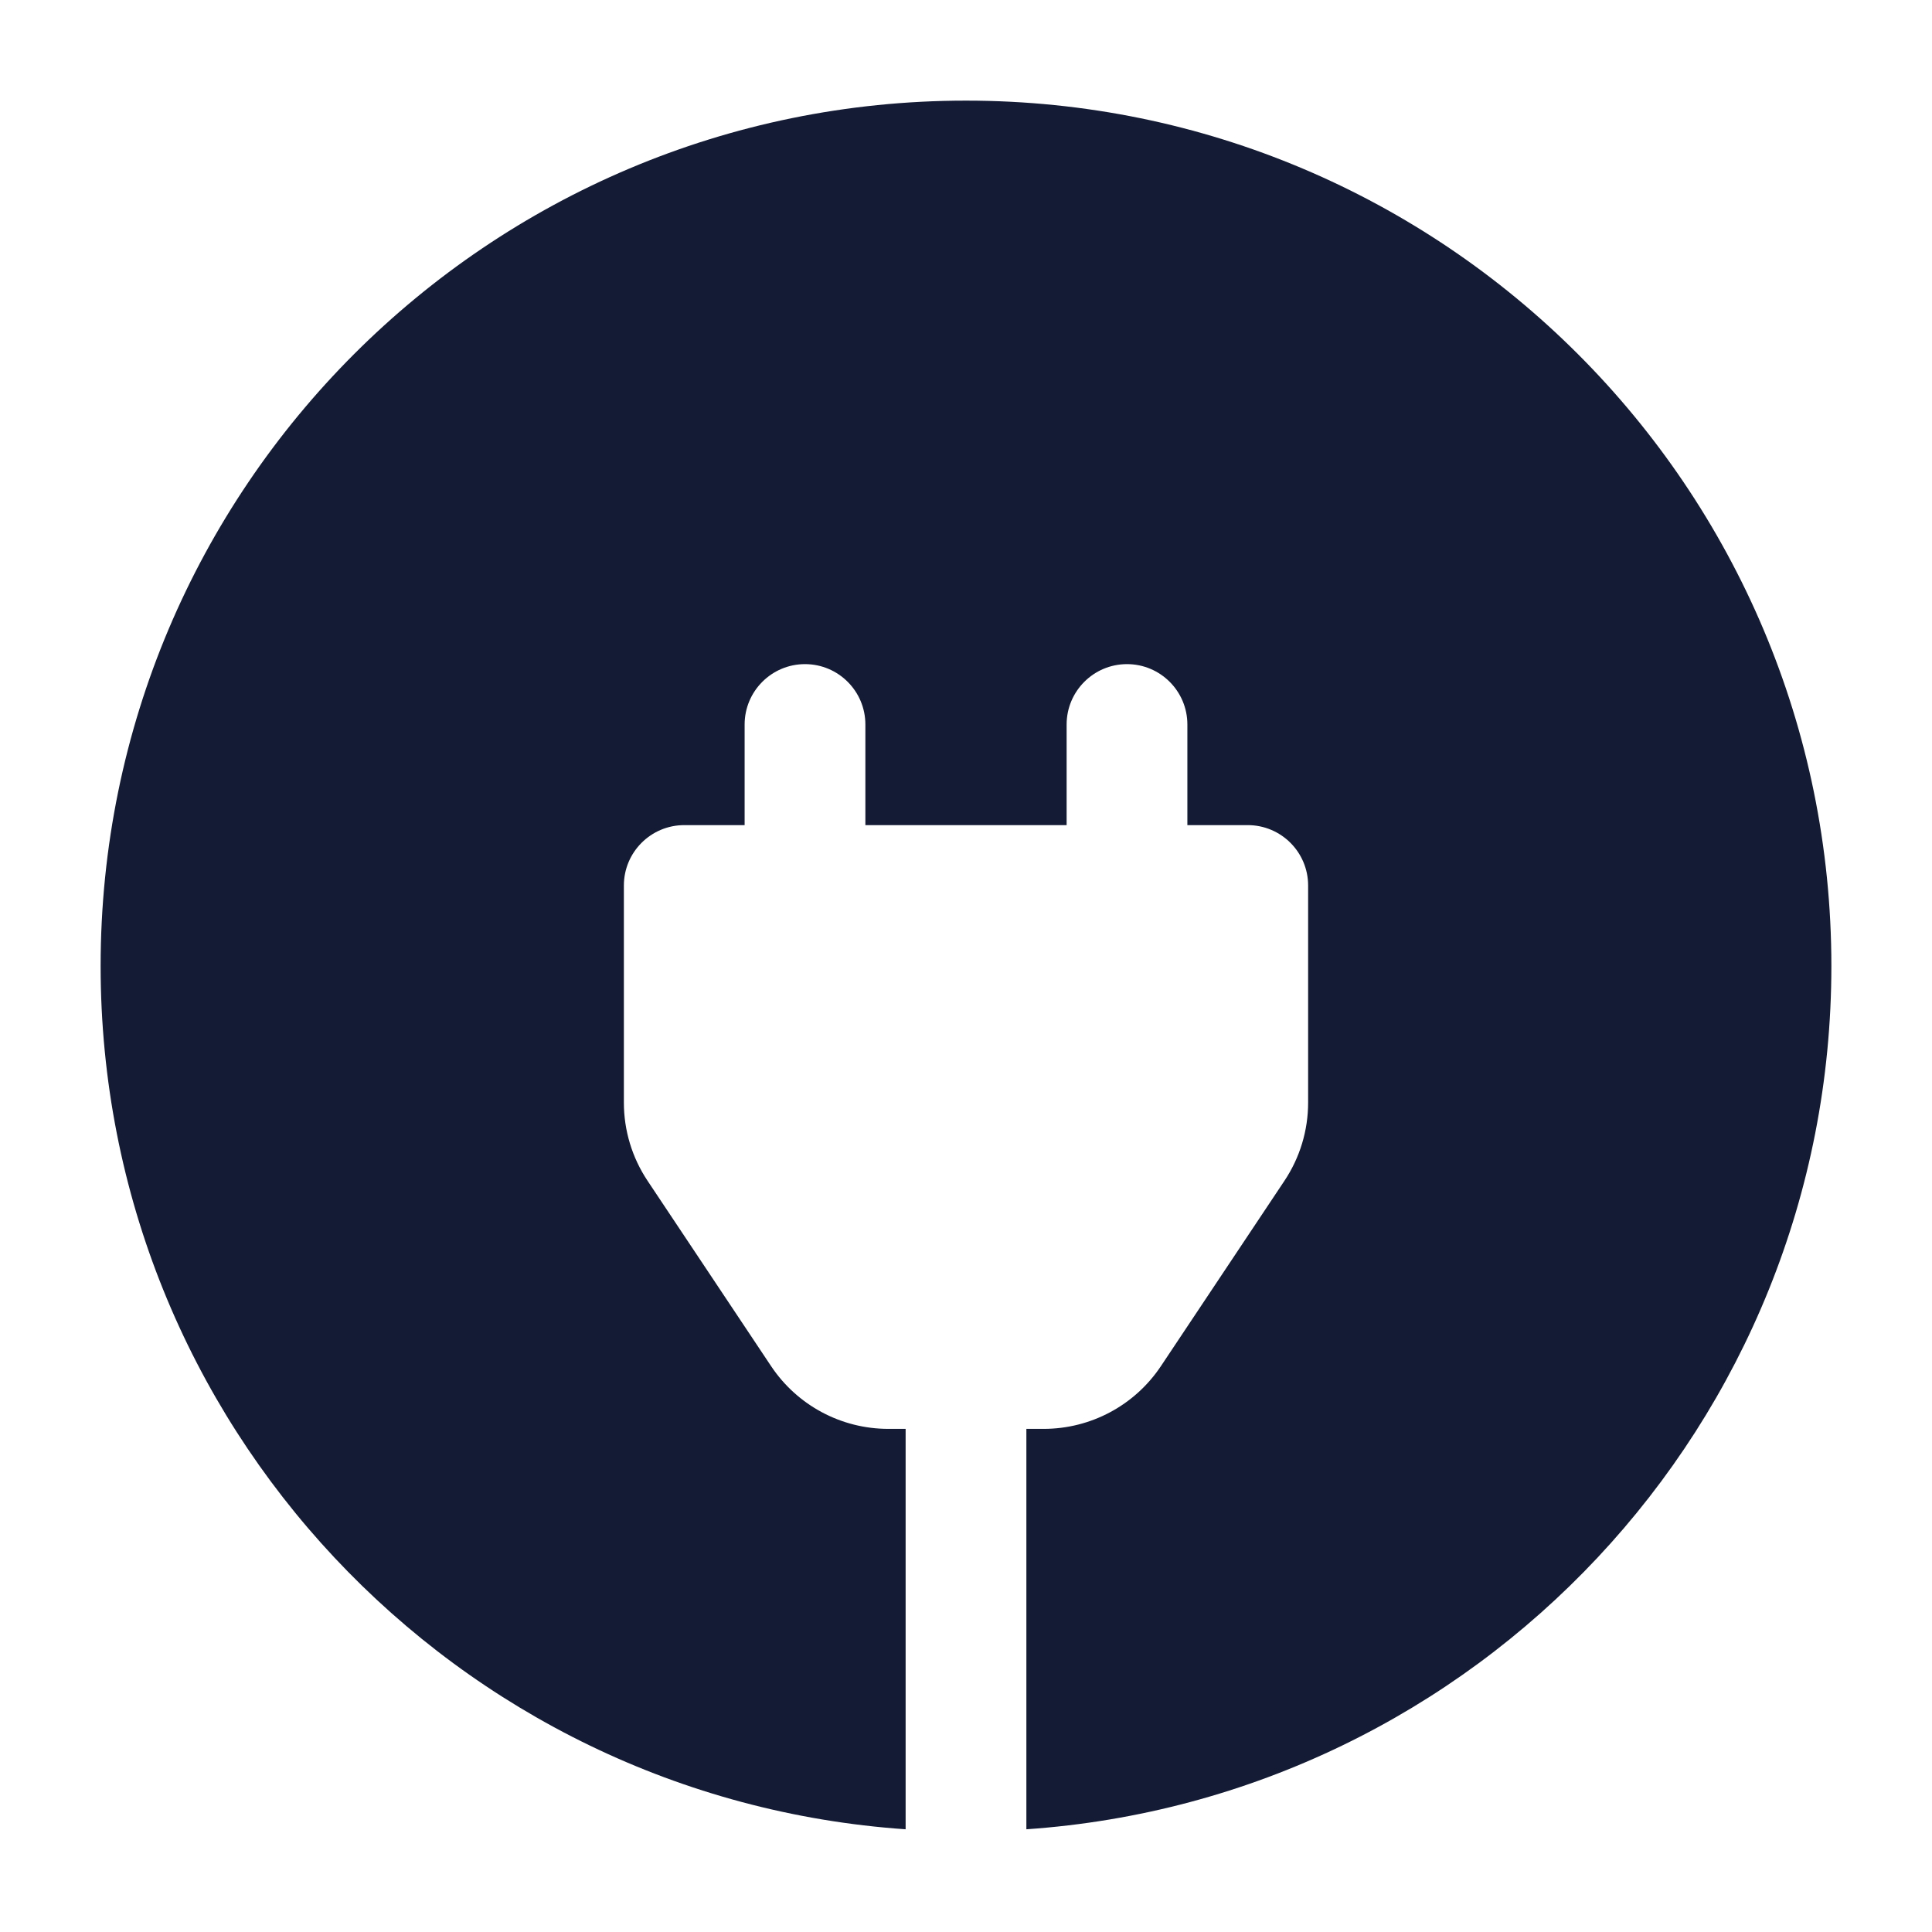 <svg width="24" height="24" viewBox="0 0 24 24" fill="none" xmlns="http://www.w3.org/2000/svg">
<path fill-rule="evenodd" clip-rule="evenodd" d="M12 1.25C6.063 1.25 1.25 6.063 1.25 12C1.25 17.685 5.663 22.339 11.25 22.724V17.75H11.035C10.45 17.75 9.904 17.458 9.579 16.971L8.044 14.668C7.852 14.38 7.75 14.043 7.75 13.697V11C7.75 10.586 8.086 10.25 8.5 10.25H9.25V9C9.25 8.586 9.586 8.25 10 8.25C10.414 8.25 10.75 8.586 10.75 9V10.25H13.25V9C13.25 8.586 13.586 8.25 14 8.25C14.414 8.25 14.75 8.586 14.75 9V10.25H15.5C15.914 10.25 16.25 10.586 16.25 11V13.697C16.25 14.043 16.148 14.38 15.956 14.668L14.421 16.971C14.096 17.458 13.55 17.75 12.965 17.75H12.75V22.724C18.337 22.339 22.75 17.685 22.75 12C22.75 6.063 17.937 1.25 12 1.25Z" fill="#141B34"/>
</svg>

